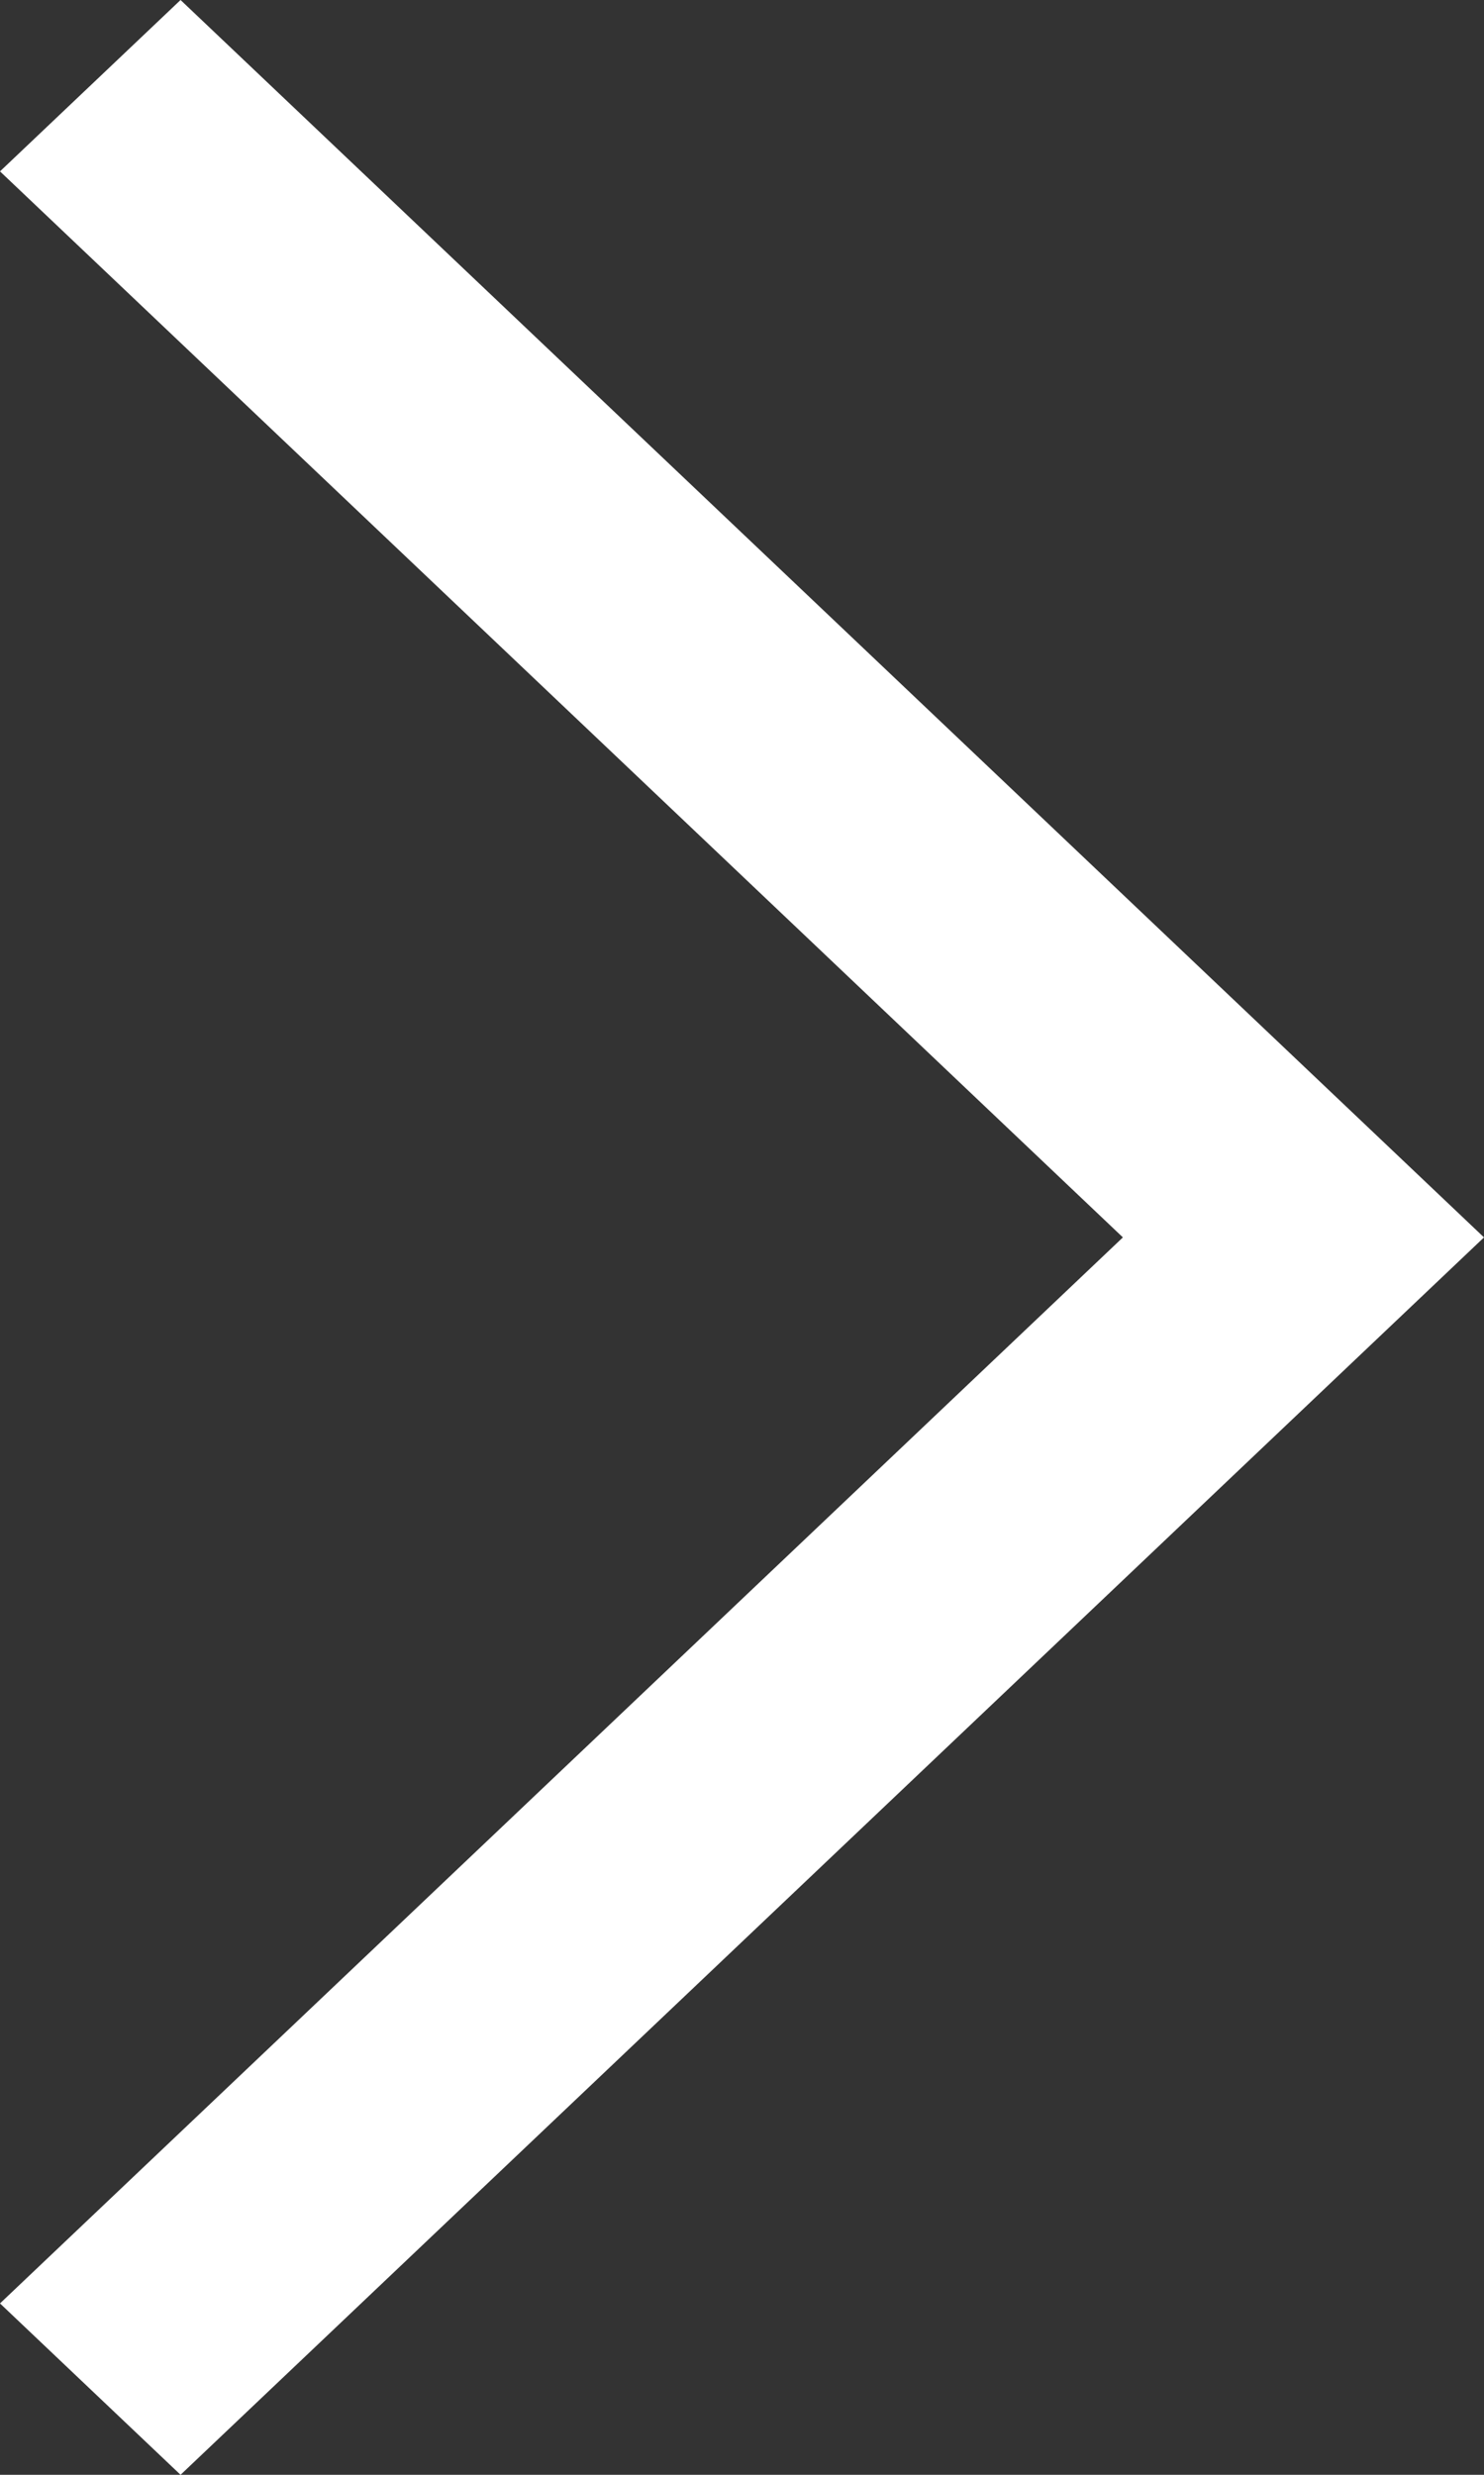 <svg xmlns="http://www.w3.org/2000/svg" width="12" height="20" viewBox="0 0 12 20">
    <rect x="0" y="0" width="12" height="20" fill="#333333" stroke="none"/>
    <path fill="#FFF" fill-rule="nonzero" d="M1.46 20L0 18.615 9.08 10 0 1.385 1.46 0 12 10z"/>
</svg>
